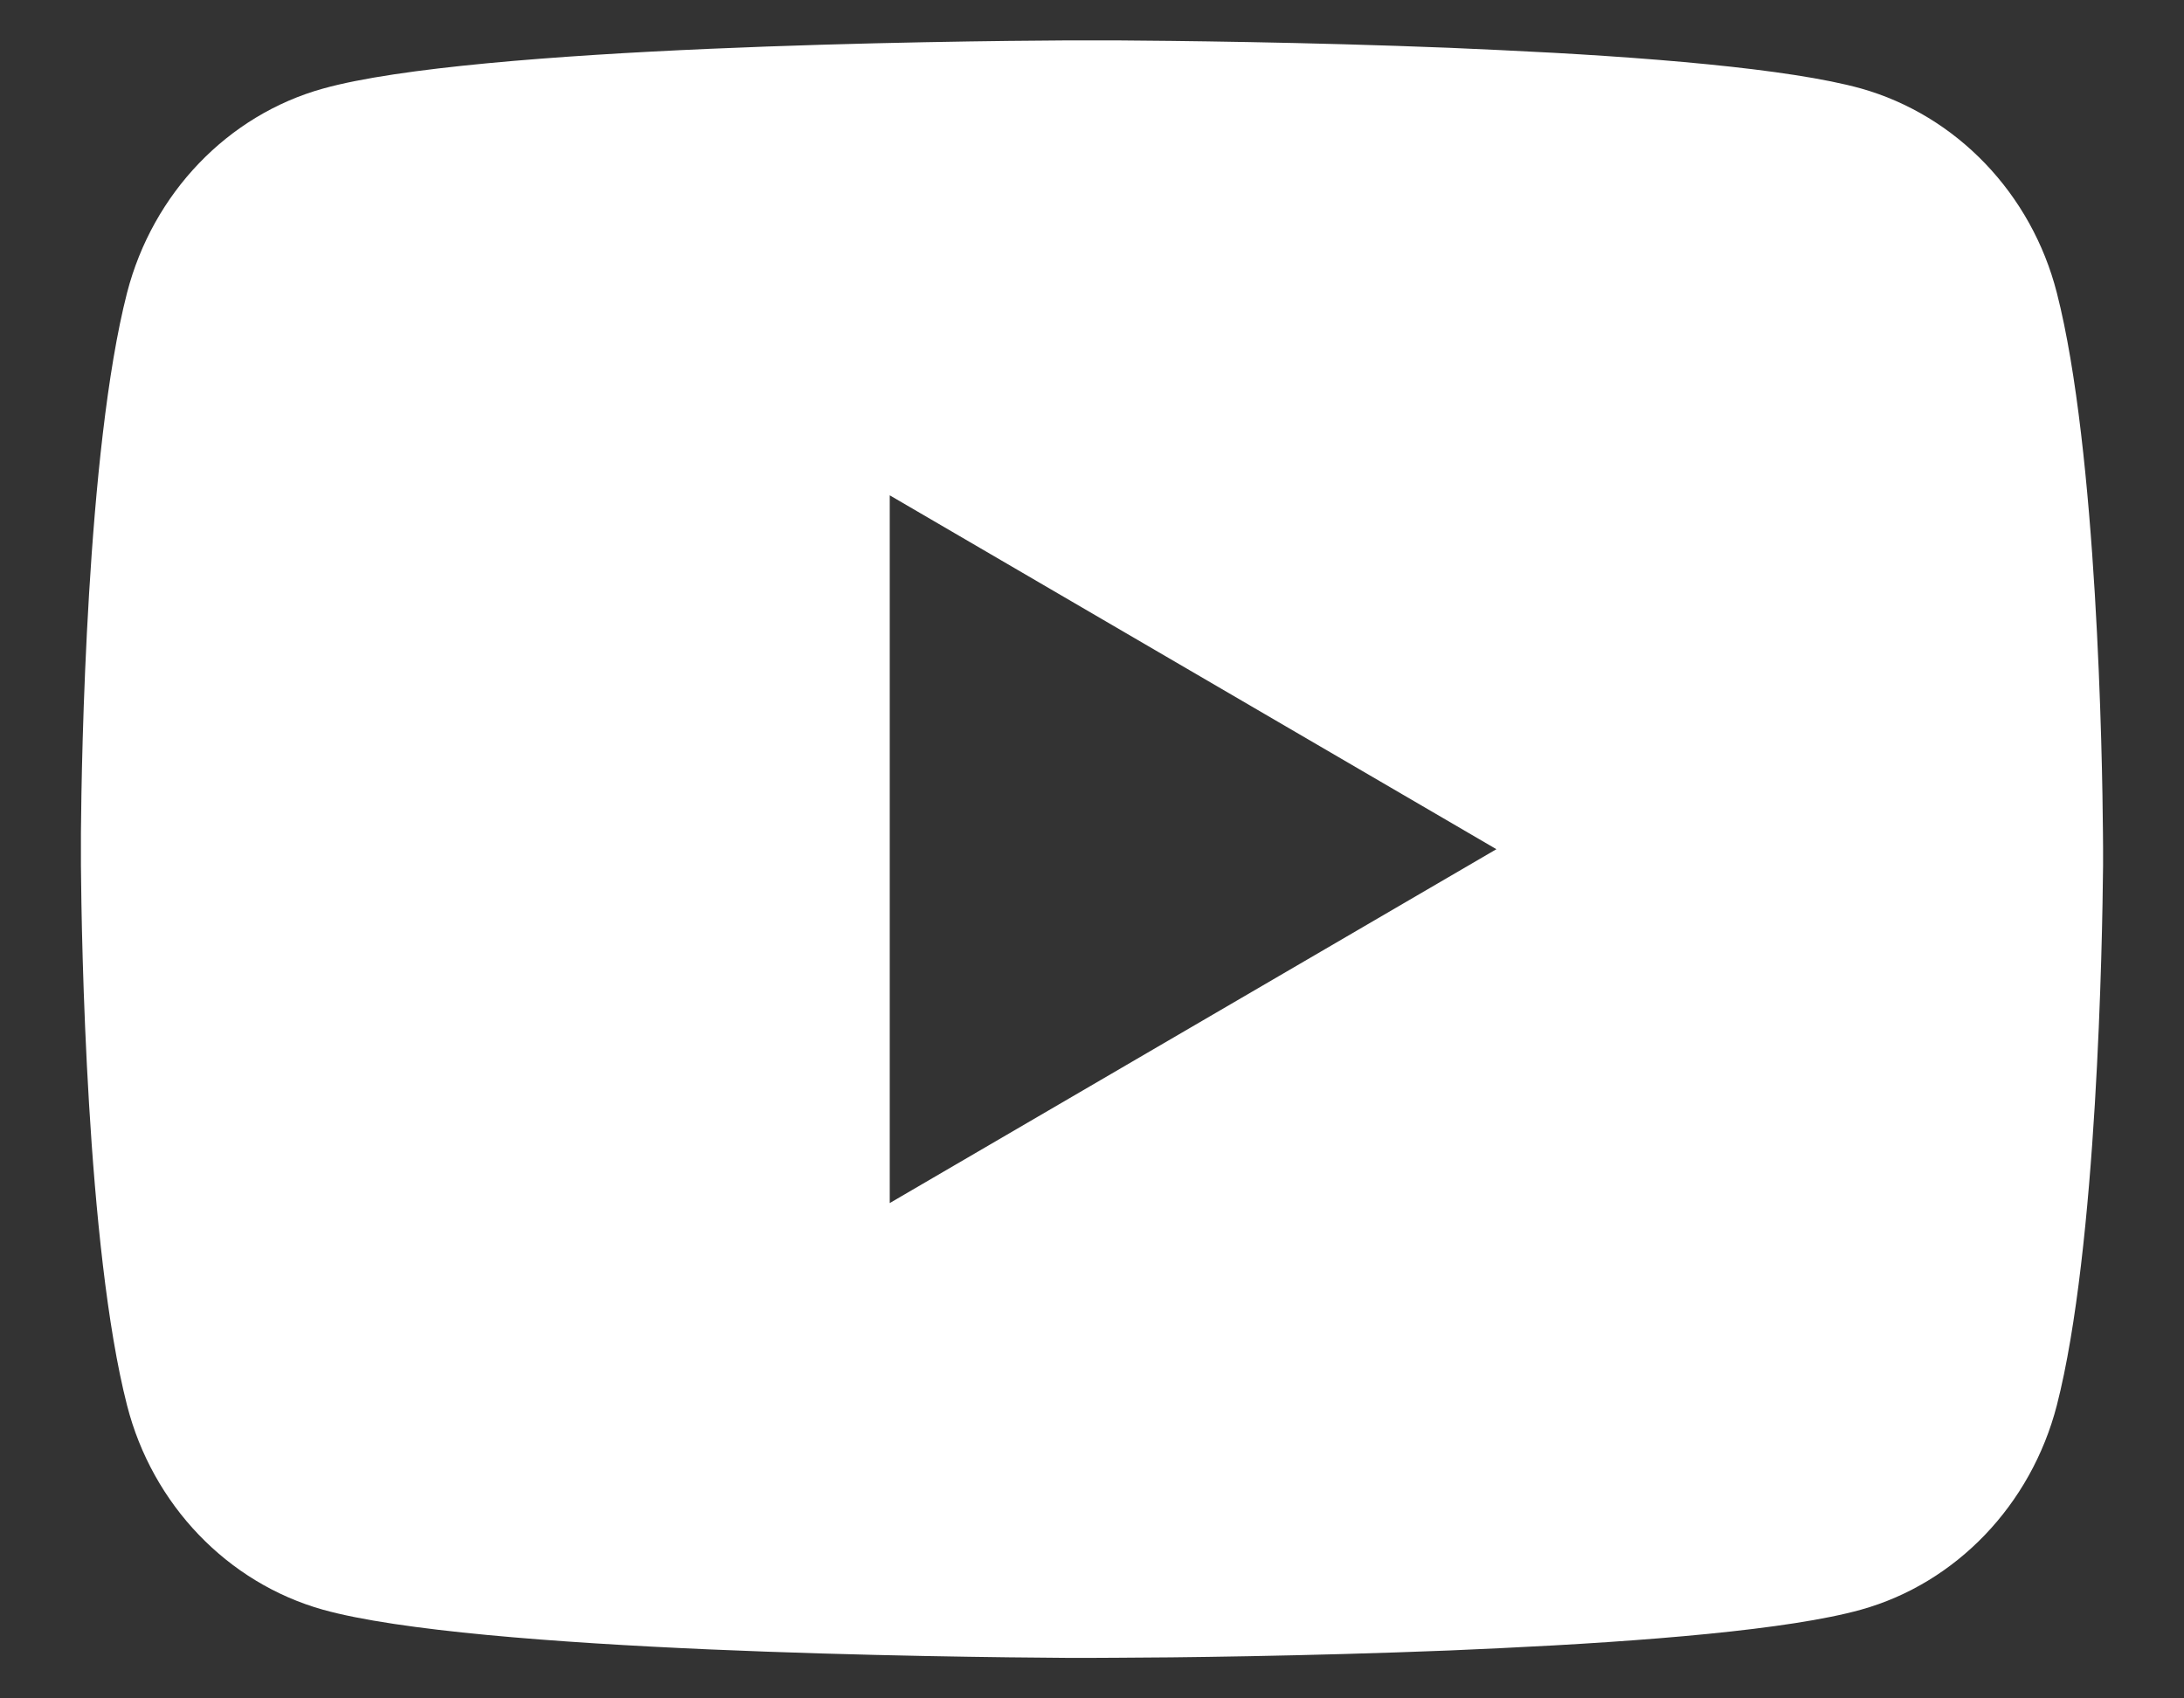 <svg width="18" height="14" viewBox="0 0 18 14" fill="none" xmlns="http://www.w3.org/2000/svg">
<rect x="0" y="0" width="18" height="14" fill="#333333" stroke="none"/>
<path d="M9.204 0.333C9.649 0.336 10.762 0.347 11.945 0.394L12.365 0.413C13.556 0.468 14.746 0.565 15.337 0.729C16.125 0.951 16.743 1.596 16.952 2.414C17.285 3.714 17.327 6.249 17.332 6.864L17.333 6.99V7.135C17.327 7.749 17.285 10.285 16.952 11.584C16.74 12.405 16.121 13.051 15.337 13.269C14.746 13.434 13.556 13.53 12.365 13.586L11.945 13.605C10.762 13.652 9.649 13.664 9.204 13.665L9.008 13.666H8.795C7.854 13.66 3.915 13.618 2.662 13.269C1.875 13.048 1.256 12.403 1.047 11.584C0.714 10.284 0.672 7.749 0.667 7.135V6.864C0.672 6.249 0.714 3.713 1.047 2.414C1.259 1.593 1.878 0.948 2.663 0.73C3.915 0.381 7.854 0.338 8.796 0.333H9.204ZM7.333 4.083V9.917L12.333 7L7.333 4.083Z" fill="white"/>
</svg>
